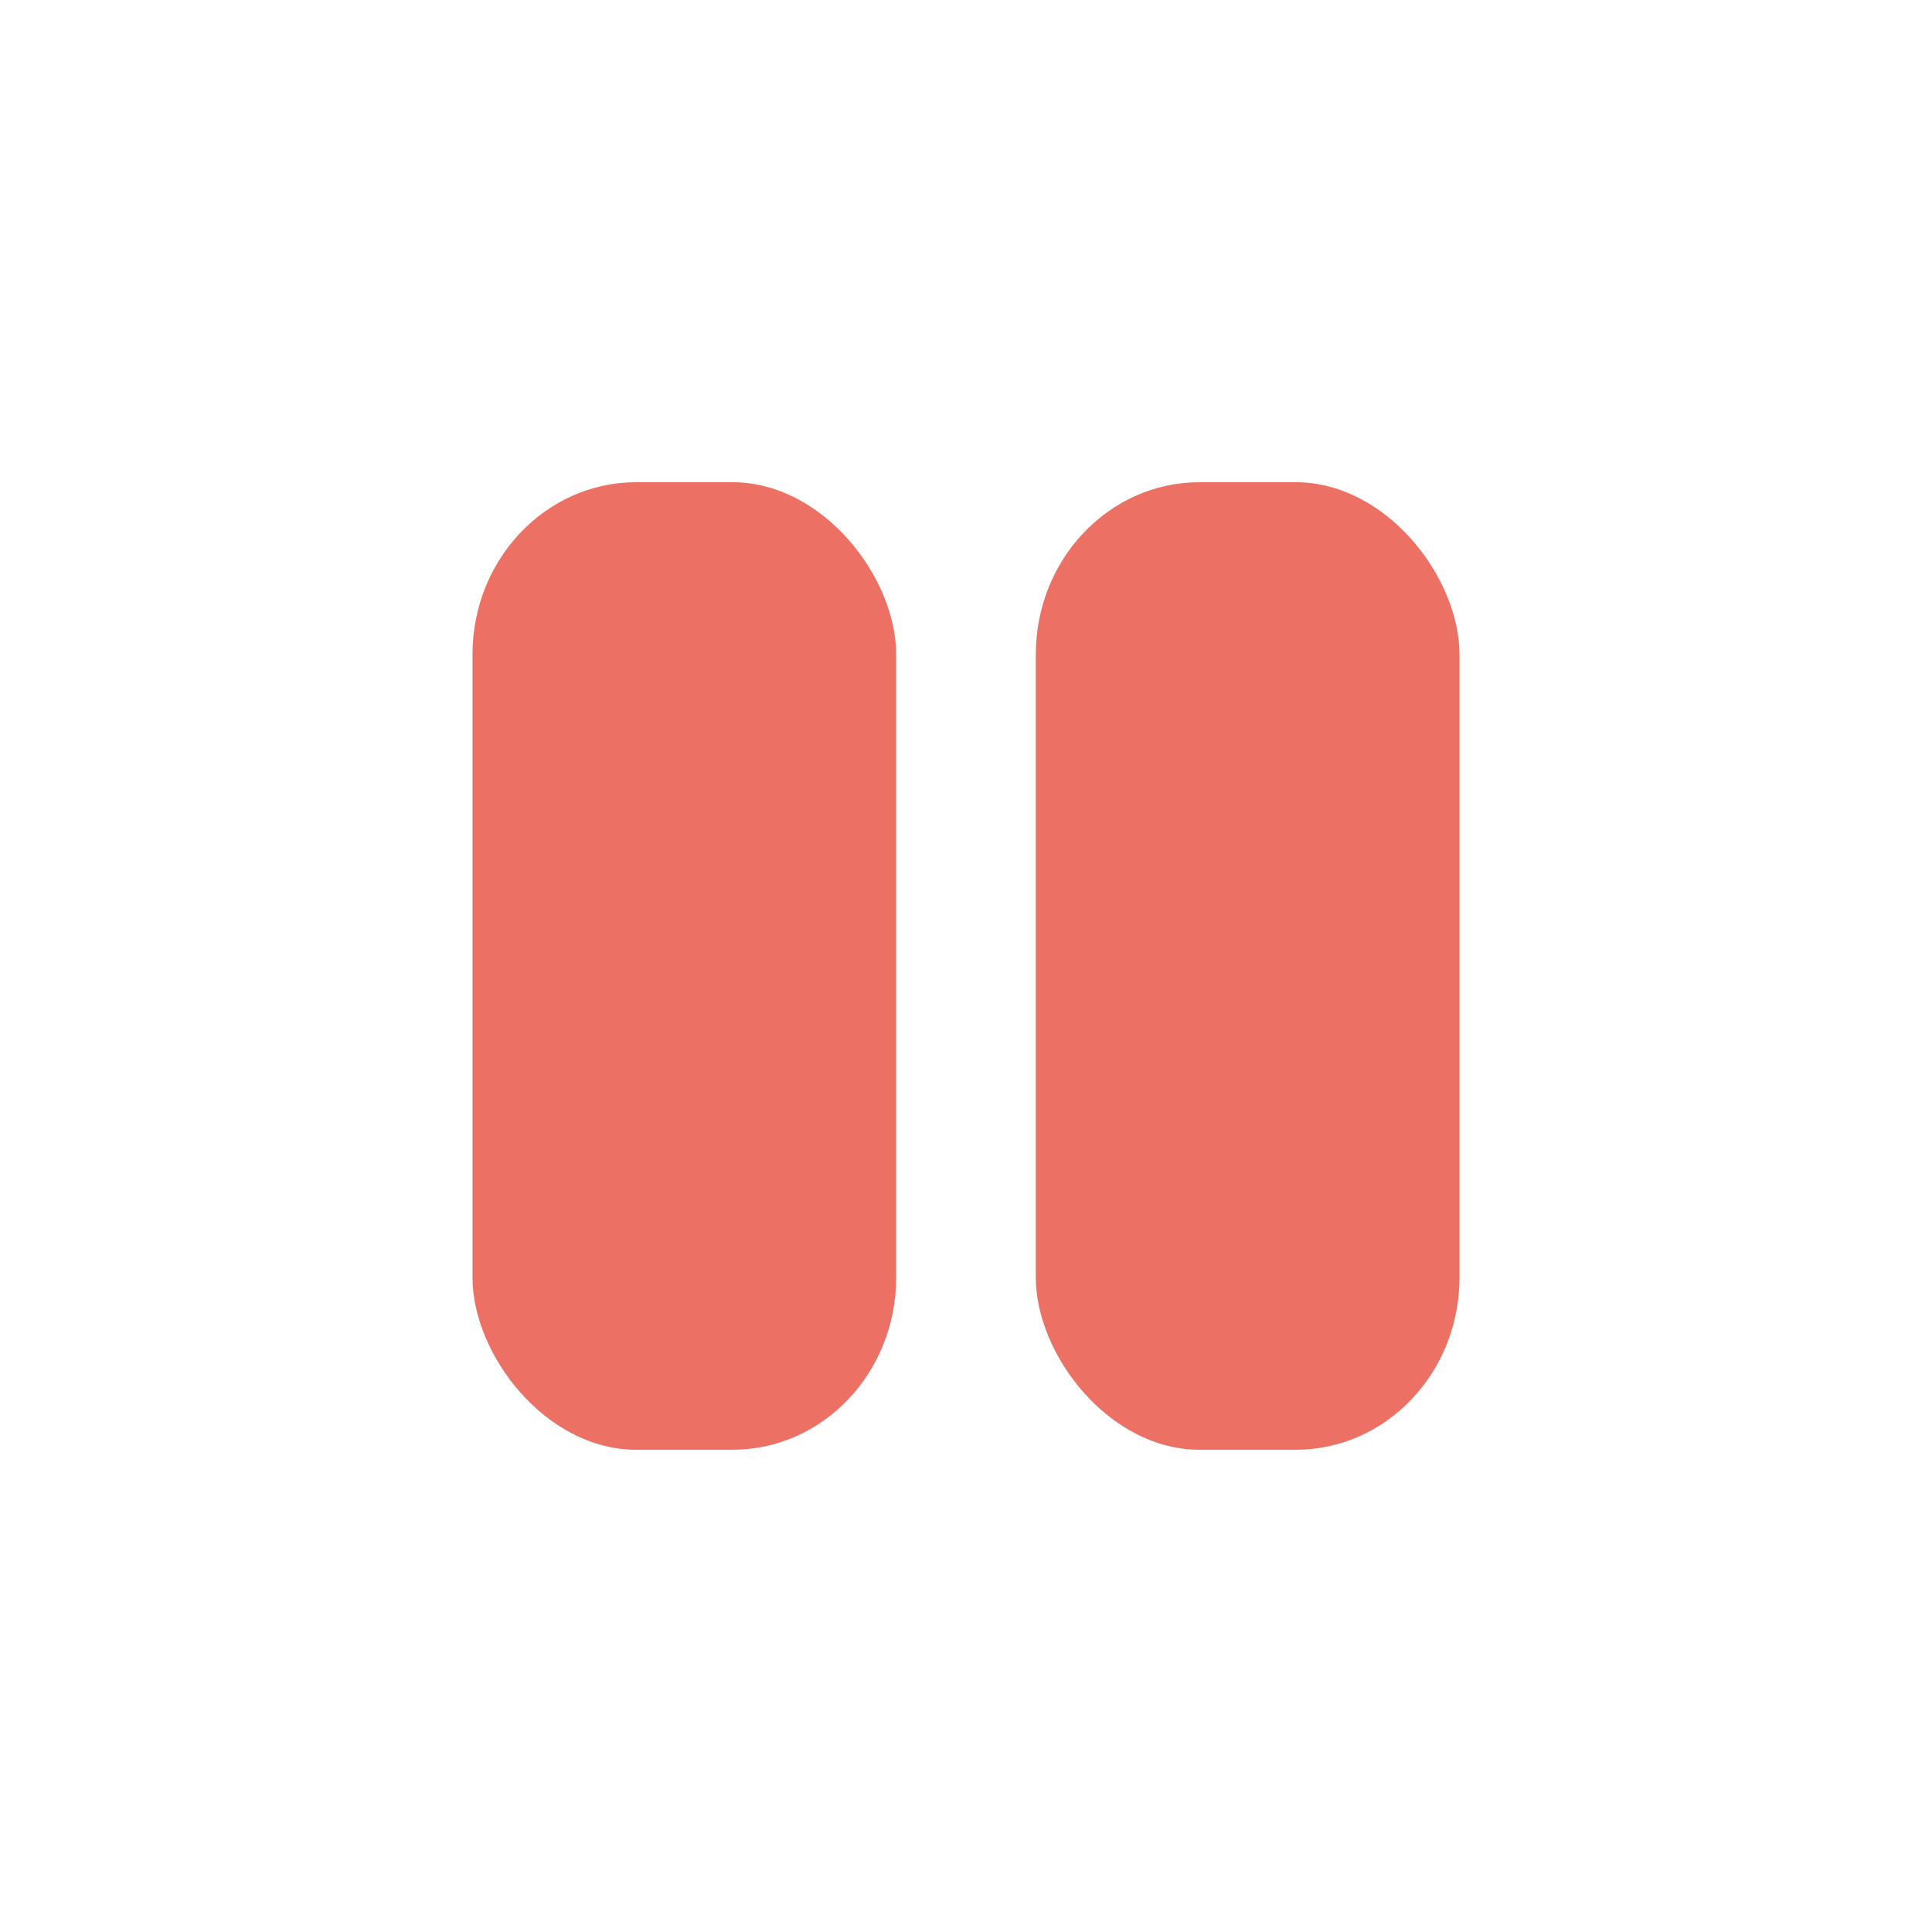 <?xml version="1.0" encoding="UTF-8" standalone="no"?>
<!-- Created using Krita: http://krita.org -->

<svg
   xmlns:osb="http://www.openswatchbook.org/uri/2009/osb"
   xmlns:dc="http://purl.org/dc/elements/1.1/"
   xmlns:cc="http://creativecommons.org/ns#"
   xmlns:rdf="http://www.w3.org/1999/02/22-rdf-syntax-ns#"
   xmlns:svg="http://www.w3.org/2000/svg"
   xmlns="http://www.w3.org/2000/svg"
   xmlns:sodipodi="http://sodipodi.sourceforge.net/DTD/sodipodi-0.dtd"
   xmlns:inkscape="http://www.inkscape.org/namespaces/inkscape"
   width="120pt"
   height="120pt"
   viewBox="0 0 120 120"
   version="1.1"
   id="svg61"
   sodipodi:docname="plano_checar.svg"
   inkscape:version="0.92.3 (2405546, 2018-03-11)">
  <sodipodi:namedview
     pagecolor="#ffffff"
     bordercolor="#666666"
     borderopacity="1"
     objecttolerance="10"
     gridtolerance="10"
     guidetolerance="10"
     inkscape:pageopacity="0"
     inkscape:pageshadow="2"
     inkscape:window-width="1366"
     inkscape:window-height="697"
     id="namedview63"
     showgrid="false"
     inkscape:zoom="2.6684744"
     inkscape:cx="39.595172"
     inkscape:cy="75.740065"
     inkscape:window-x="-8"
     inkscape:window-y="-8"
     inkscape:window-maximized="1"
     inkscape:current-layer="svg61" />
  <defs
     id="defs56">
    <linearGradient
       id="green-button"
       osb:paint="solid">
      <stop
         style="stop-color:#52be80;stop-opacity:1;"
         offset="0"
         id="stop886" />
    </linearGradient>
  </defs>
  <rect
     style="opacity:1;fill:#ec7063;fill-opacity:1;stroke:#ffffff;stroke-width:4.198;stroke-linecap:square;stroke-linejoin:round;stroke-miterlimit:4;stroke-dasharray:none;stroke-opacity:0;paint-order:normal"
     id="rect886"
     width="26.315"
     height="60.095"
     x="29.348"
     y="29.952"
     rx="10.167"
     ry="10.693" />
  <rect
     style="opacity:1;fill:#ec7063;fill-opacity:1;stroke:#ffffff;stroke-width:4.198;stroke-linecap:square;stroke-linejoin:round;stroke-miterlimit:4;stroke-dasharray:none;stroke-opacity:0;paint-order:normal"
     id="rect886-8"
     width="26.315"
     height="60.095"
     x="64.336"
     y="29.952"
     rx="10.167"
     ry="10.693" />
</svg>
